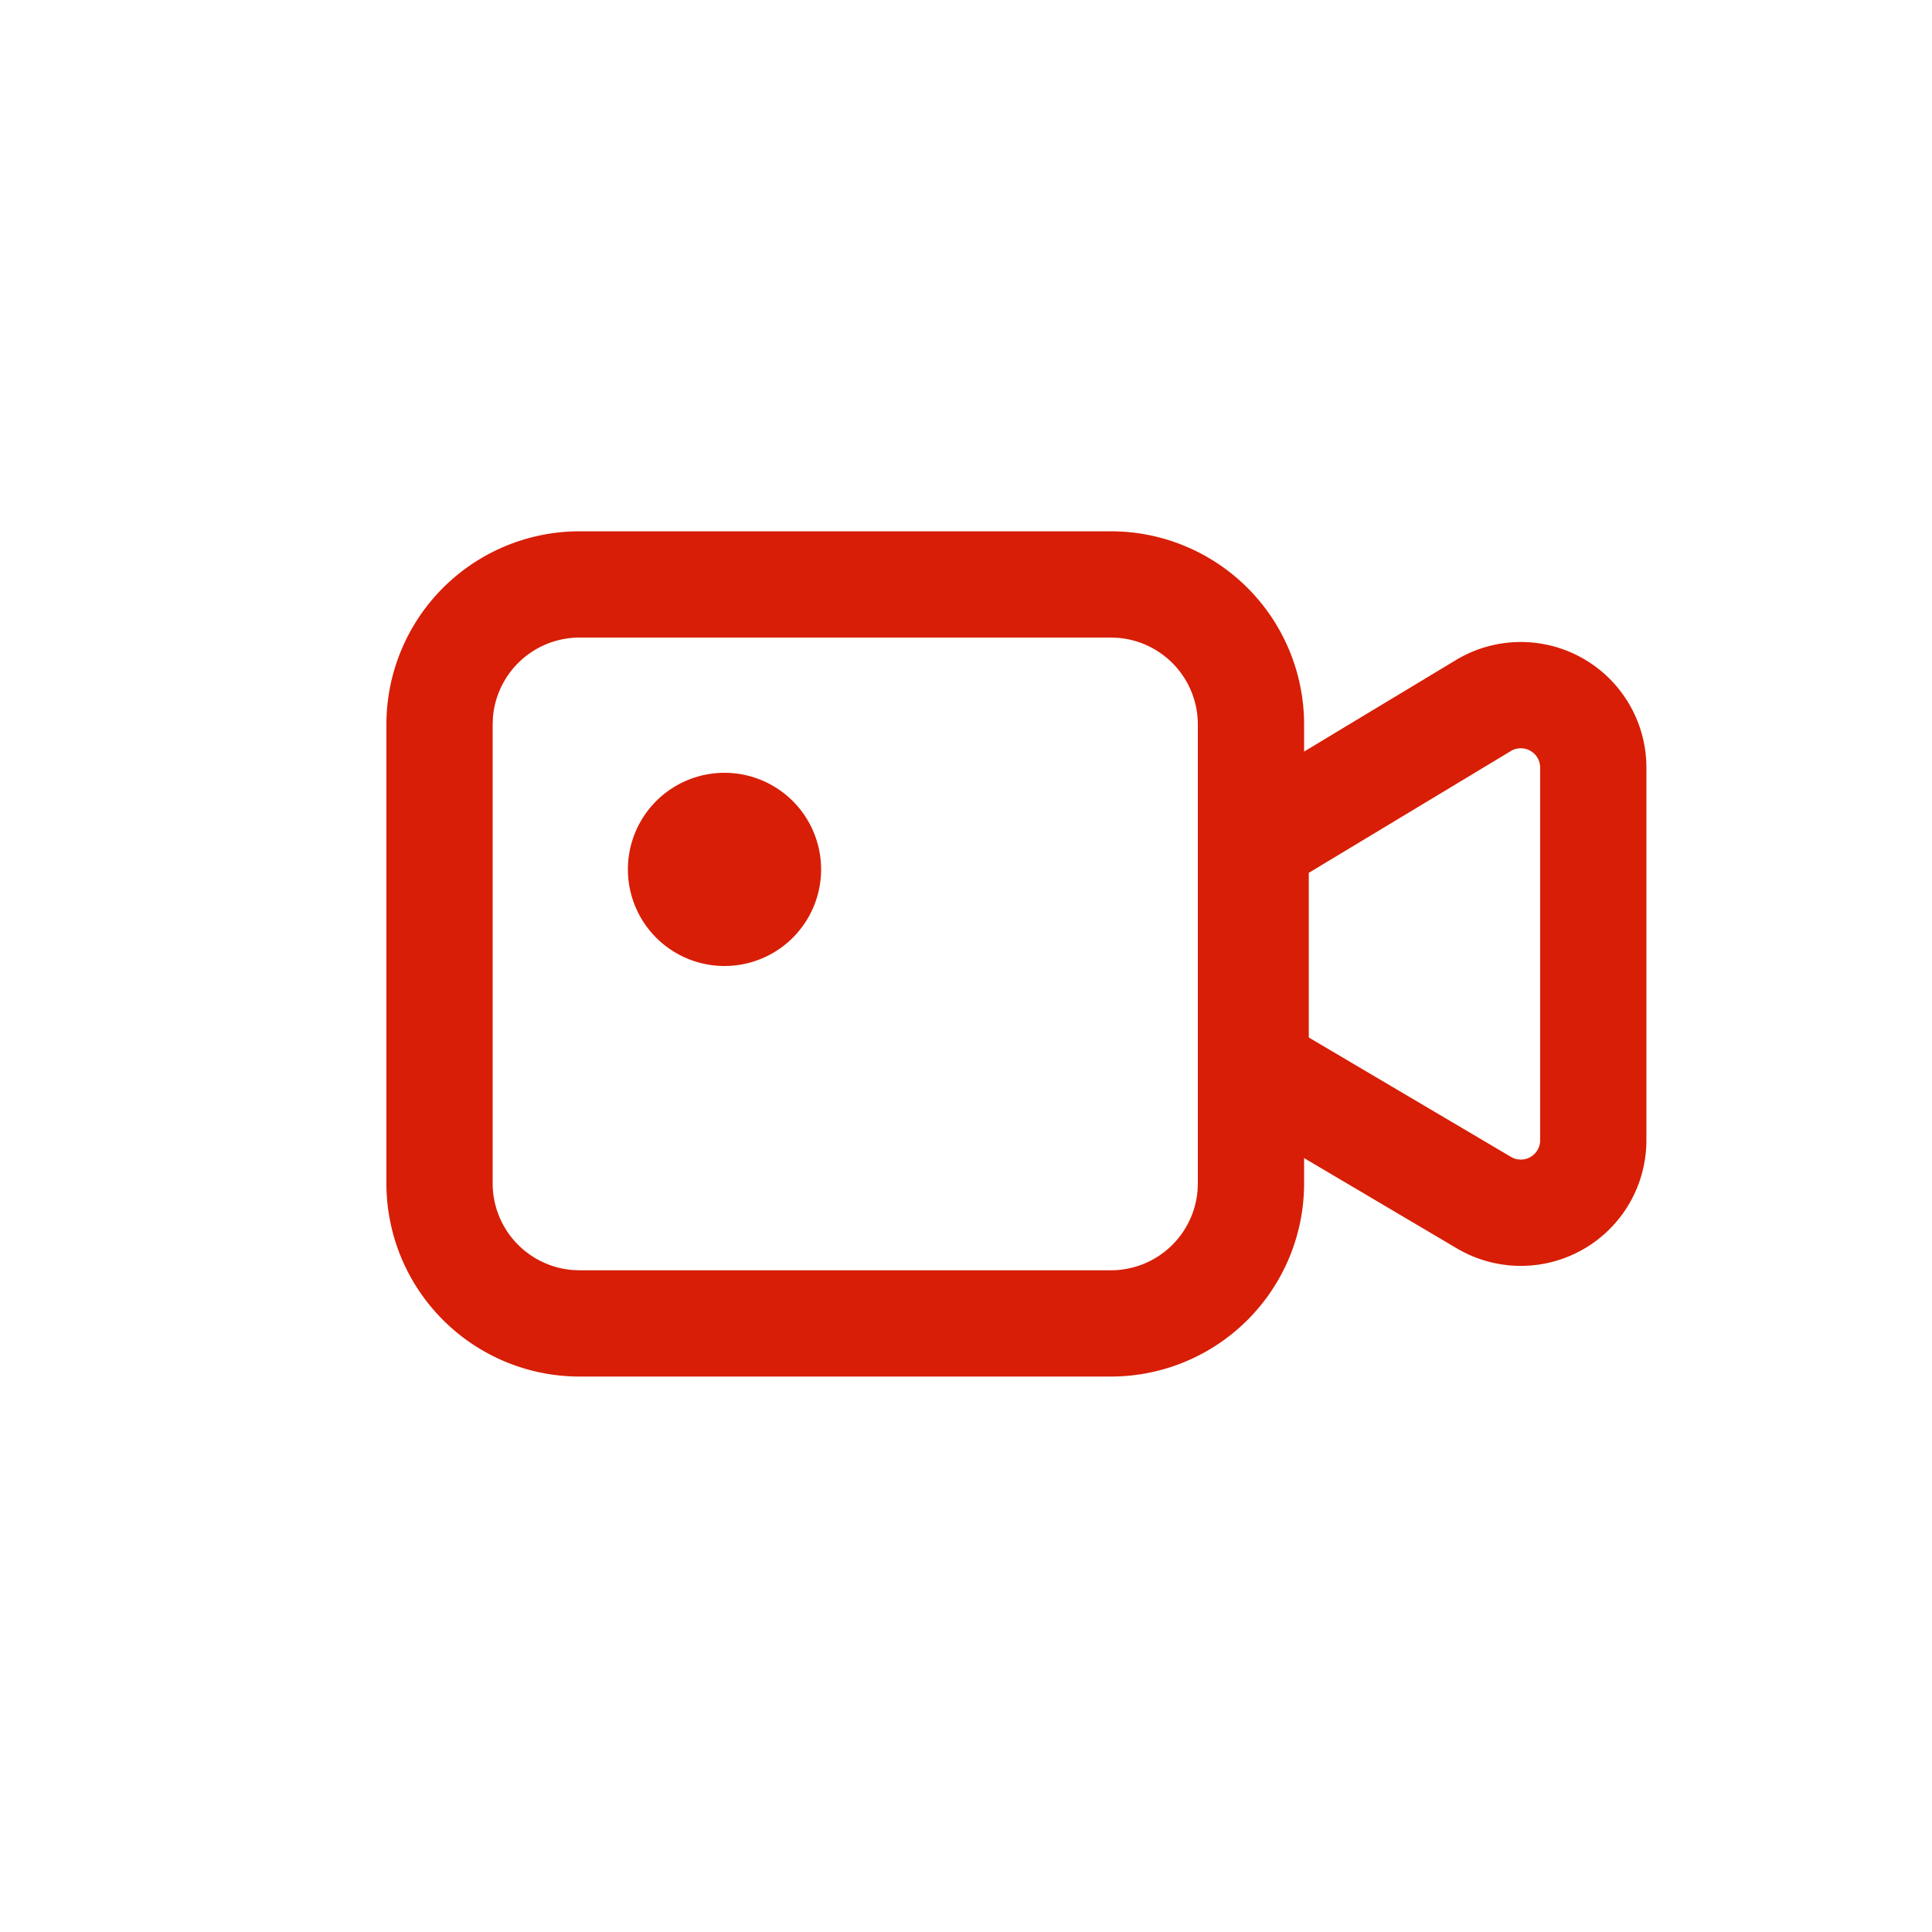 <?xml version="1.0" standalone="no"?><!DOCTYPE svg PUBLIC "-//W3C//DTD SVG 1.1//EN" "http://www.w3.org/Graphics/SVG/1.1/DTD/svg11.dtd"><svg t="1701157928353" class="icon" viewBox="0 0 1024 1024" version="1.1" xmlns="http://www.w3.org/2000/svg" p-id="4463" xmlns:xlink="http://www.w3.org/1999/xlink" width="128" height="128"><path d="M637.363 430.797v151.194l134.835 79.693a66.56 66.56 0 0 0 100.429-57.318V406.835a66.56 66.56 0 0 0-100.915-57.011l-134.349 80.973z m56.32 119.091V462.618L800.768 398.08a10.24 10.24 0 0 1 15.539 8.755v197.53a10.24 10.24 0 0 1-10.24 10.24l-1.818-0.154a10.24 10.24 0 0 1-3.405-1.28l-107.162-63.283z" fill="#d81e06" p-id="4464"></path><path d="M588.8 281.6a102.4 102.4 0 0 1 102.4 102.4v243.2a102.4 102.4 0 0 1-102.4 102.4H307.2a102.4 102.4 0 0 1-102.4-102.4V384a102.4 102.4 0 0 1 102.4-102.4h281.6z m0 56.32H307.2a46.08 46.08 0 0 0-45.926 42.291L261.12 384v243.2a46.08 46.08 0 0 0 42.291 45.926L307.2 673.28h281.6a46.08 46.08 0 0 0 45.926-42.291l0.154-3.789V384a46.08 46.08 0 0 0-42.291-45.926L588.8 337.92z" fill="#d81e06" p-id="4465"></path><path d="M384 460.8m-51.2 0a51.2 51.2 0 1 0 102.4 0 51.2 51.2 0 1 0-102.4 0Z" fill="#d81e06" p-id="4466"></path></svg>